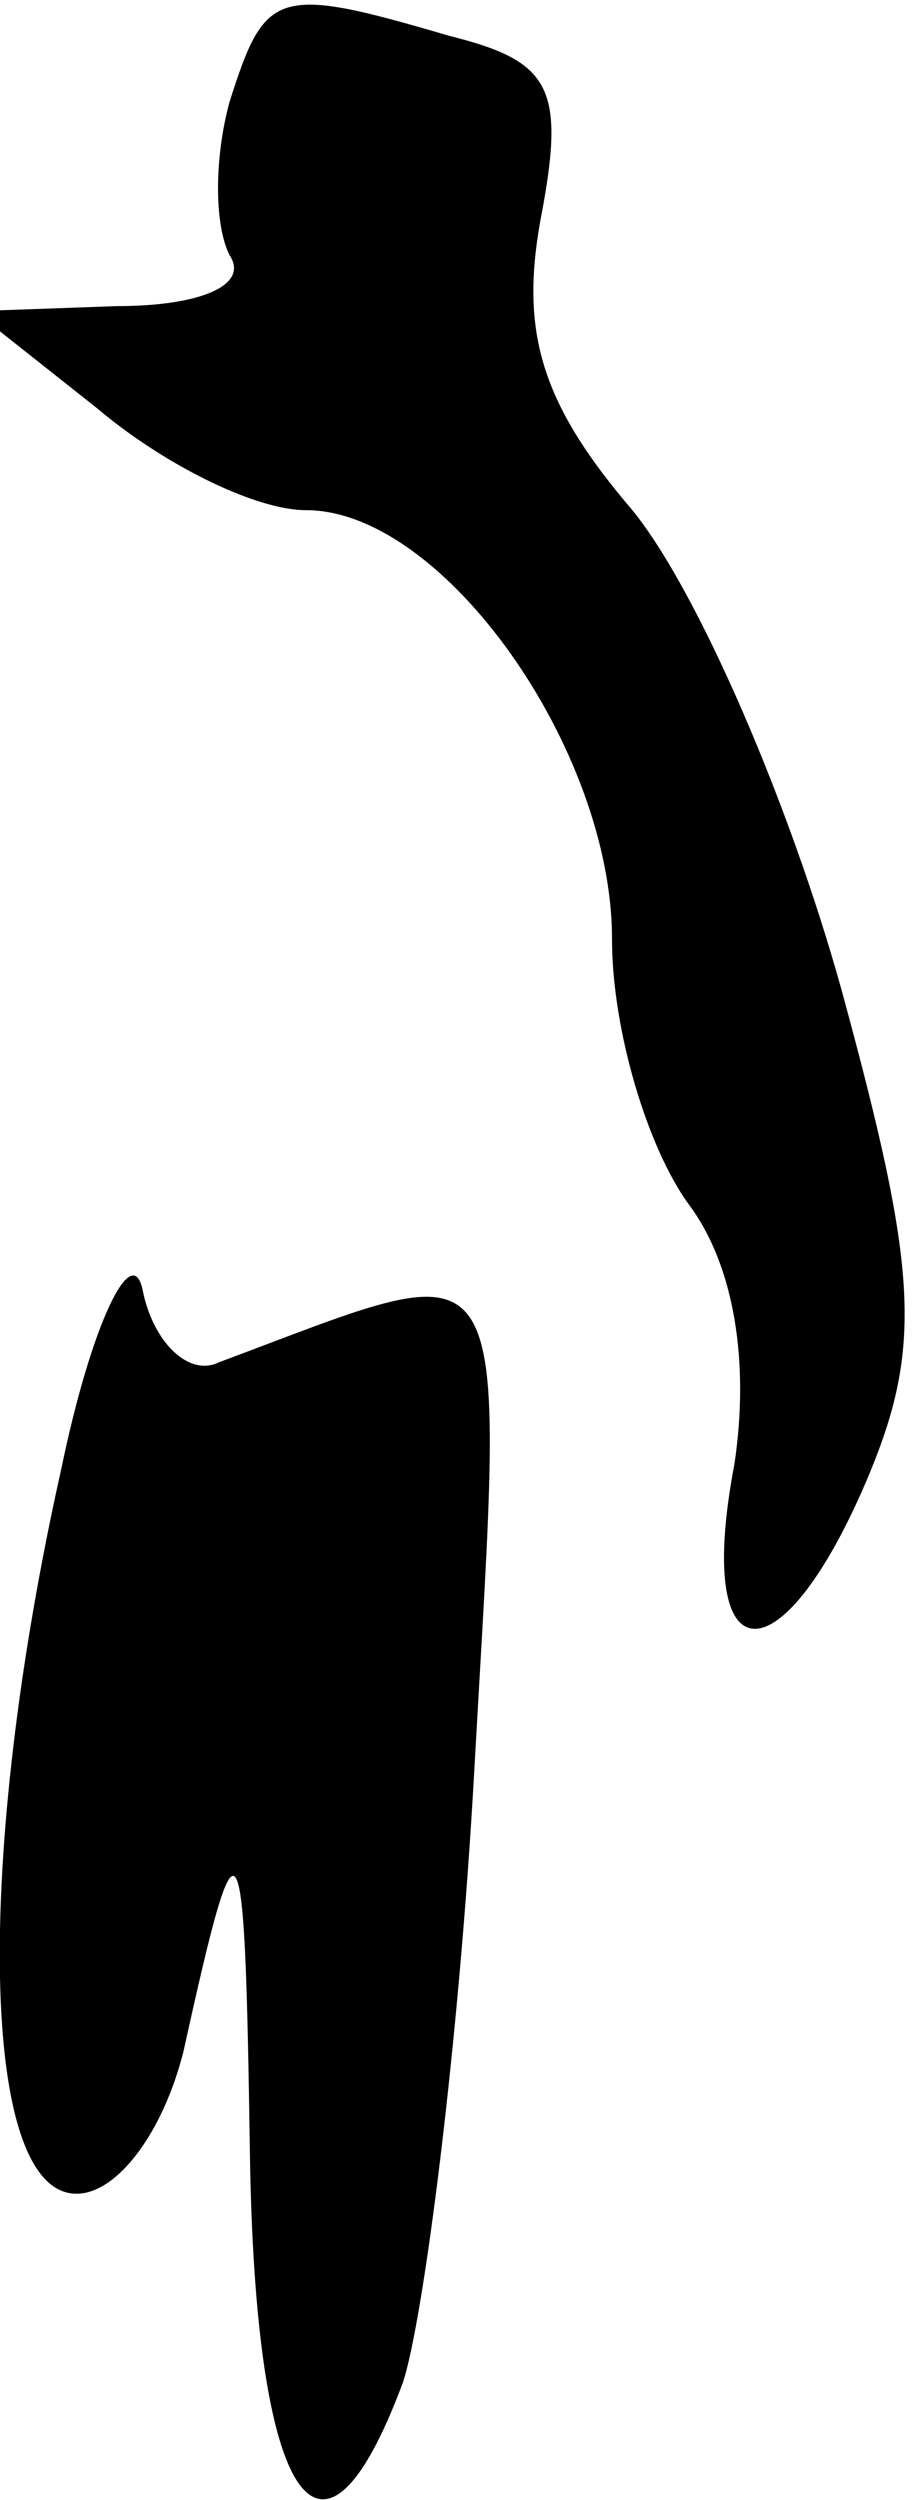 <?xml version="1.0" standalone="no"?>
<!DOCTYPE svg PUBLIC "-//W3C//DTD SVG 20010904//EN"
 "http://www.w3.org/TR/2001/REC-SVG-20010904/DTD/svg10.dtd">
<svg version="1.0" xmlns="http://www.w3.org/2000/svg"
 width="18pt" height="49pt" viewBox="0 0 18 49"
 preserveAspectRatio="xMidYMid meet">
<g transform="translate(0,49) scale(0.1,-0.1)"
fill="#000000" stroke="none">
<path fill="#000000" stroke="none" d="M45 470 c-3 -11 -3 -24 0 -30 4 -6 -6
-10 -22 -10 l-28 -1 24 -19 c13 -11 31 -20 41 -20 27 0 60 -47 60 -84 0 -18 7
-41 15 -52 9 -12 12 -31 9 -51 -8 -42 9 -43 26 -3 11 26 10 41 -5 96 -10 36
-28 78 -41 94 -18 21 -22 35 -18 57 5 26 2 31 -18 36 -34 10 -36 9 -43 -13z"/>
<path fill="#000000" stroke="none" d="M12 202 c-17 -76 -16 -142 3 -142 8 0
17 12 21 28 11 50 12 47 13 -20 1 -69 14 -88 30 -45 4 12 11 66 14 120 6 107
9 102 -50 80 -6 -3 -13 4 -15 14 -2 10 -10 -6 -16 -35z"/>
</g>
</svg>
